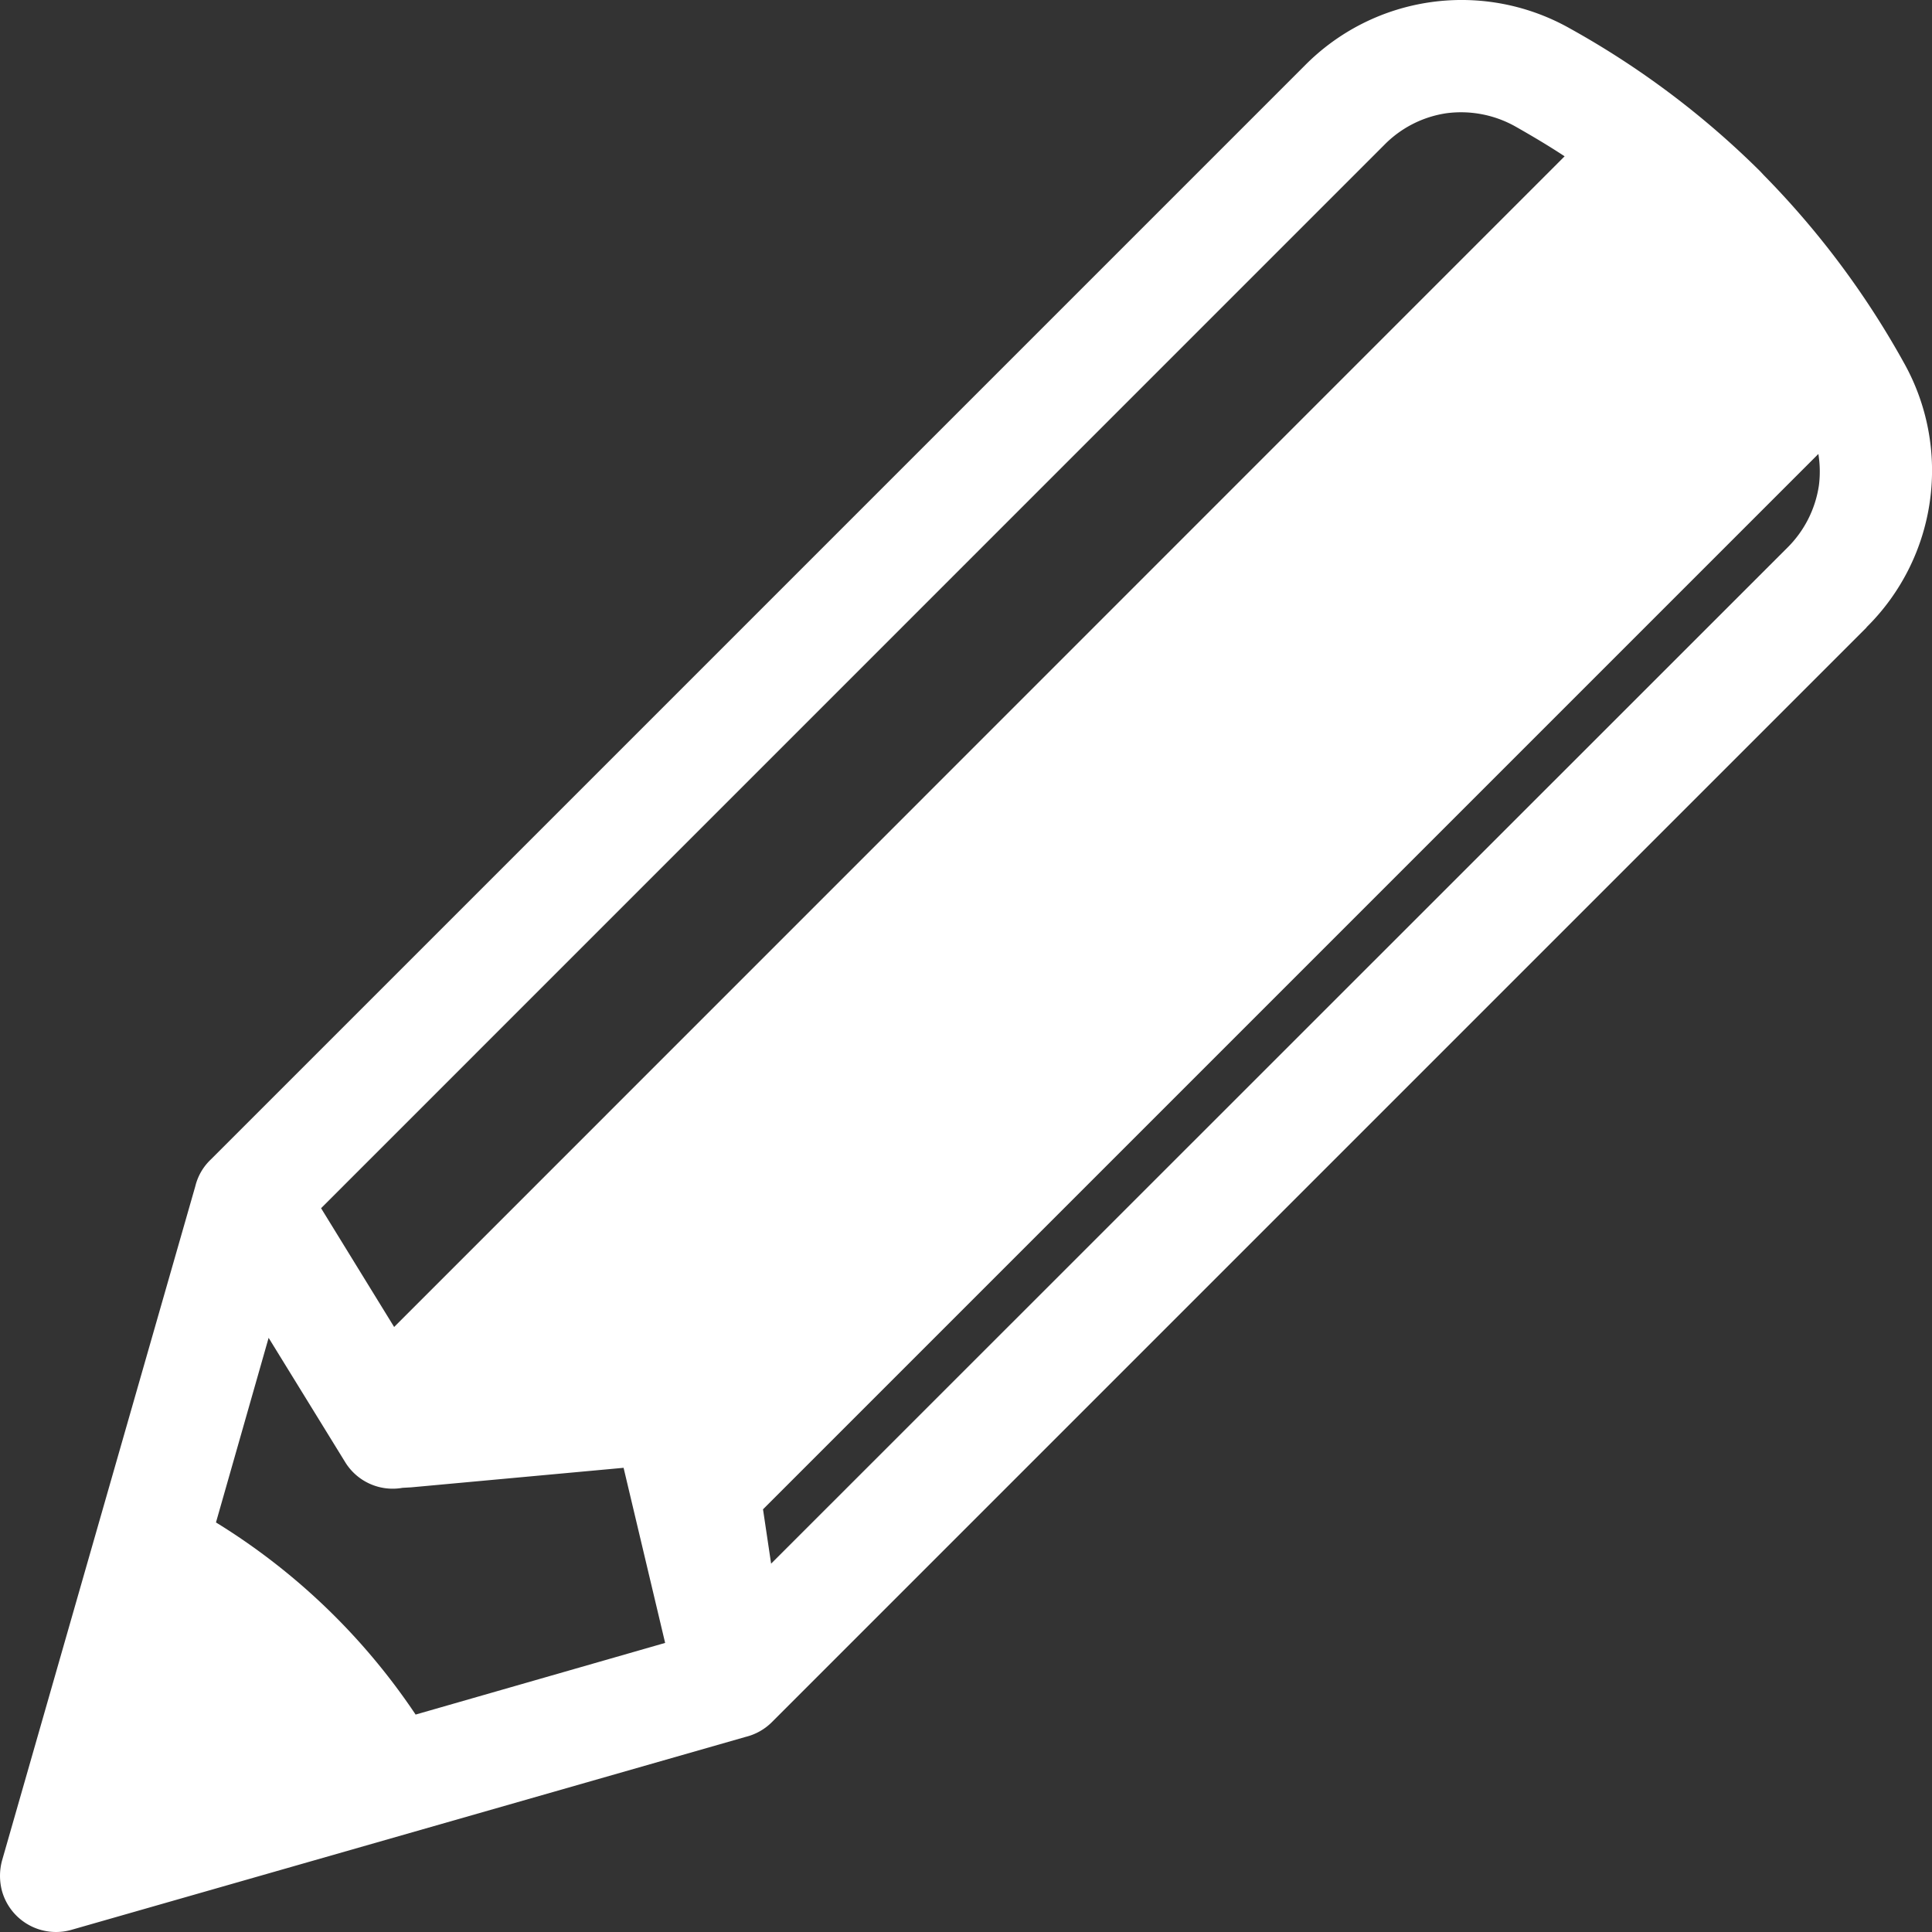 <svg id="Layer_1" data-name="Layer 1" xmlns="http://www.w3.org/2000/svg" viewBox="0 0 39.852 39.853"><rect x="0" y="0" width="39.852" height="39.853" fill="#333333" stroke="none"/><defs><style>.cls-1{fill:#fff;fill-rule:evenodd;}</style></defs><title>Plant Tracer Assets</title><path class="cls-1" d="M32.389,0.59A17.853,17.853,0,0,1,36.312,3.538l0.064,0.069a17.817,17.817,0,0,1,2.887,3.859,4.544,4.544,0,0,1-.759,5.47l-0.006.005h0.006L15.923,35.522a1.156,1.156,0,0,1-.541.305L1.475,39.807a1.157,1.157,0,0,1-1.432-.794,1.21,1.21,0,0,1,0-.638l3.986-13.907A1.126,1.126,0,0,1,4.351,23.915L26.914,1.352a4.546,4.546,0,0,1,5.475-.762h0ZM4.455,31.404a13.383,13.383,0,0,1,4.118,3.963l5.147-1.478-0.857-3.612-4.382.403L8.302,30.69h0a1.15,1.15,0,0,1-1.185-.535L5.541,27.596,4.455,31.404h0ZM37.508,9.364L15.739,31.133l0.167,1.121L36.864,11.302h0a2.279,2.279,0,0,0,.655-1.288,2.249,2.249,0,0,0-.011-0.65h0ZM8.13,27.372L32.274,3.224c-0.328-.216-0.667-0.417-1.012-0.613a2.295,2.295,0,0,0-1.421-.276,2.259,2.259,0,0,0-1.288.655L6.623,24.922Z"/></svg>